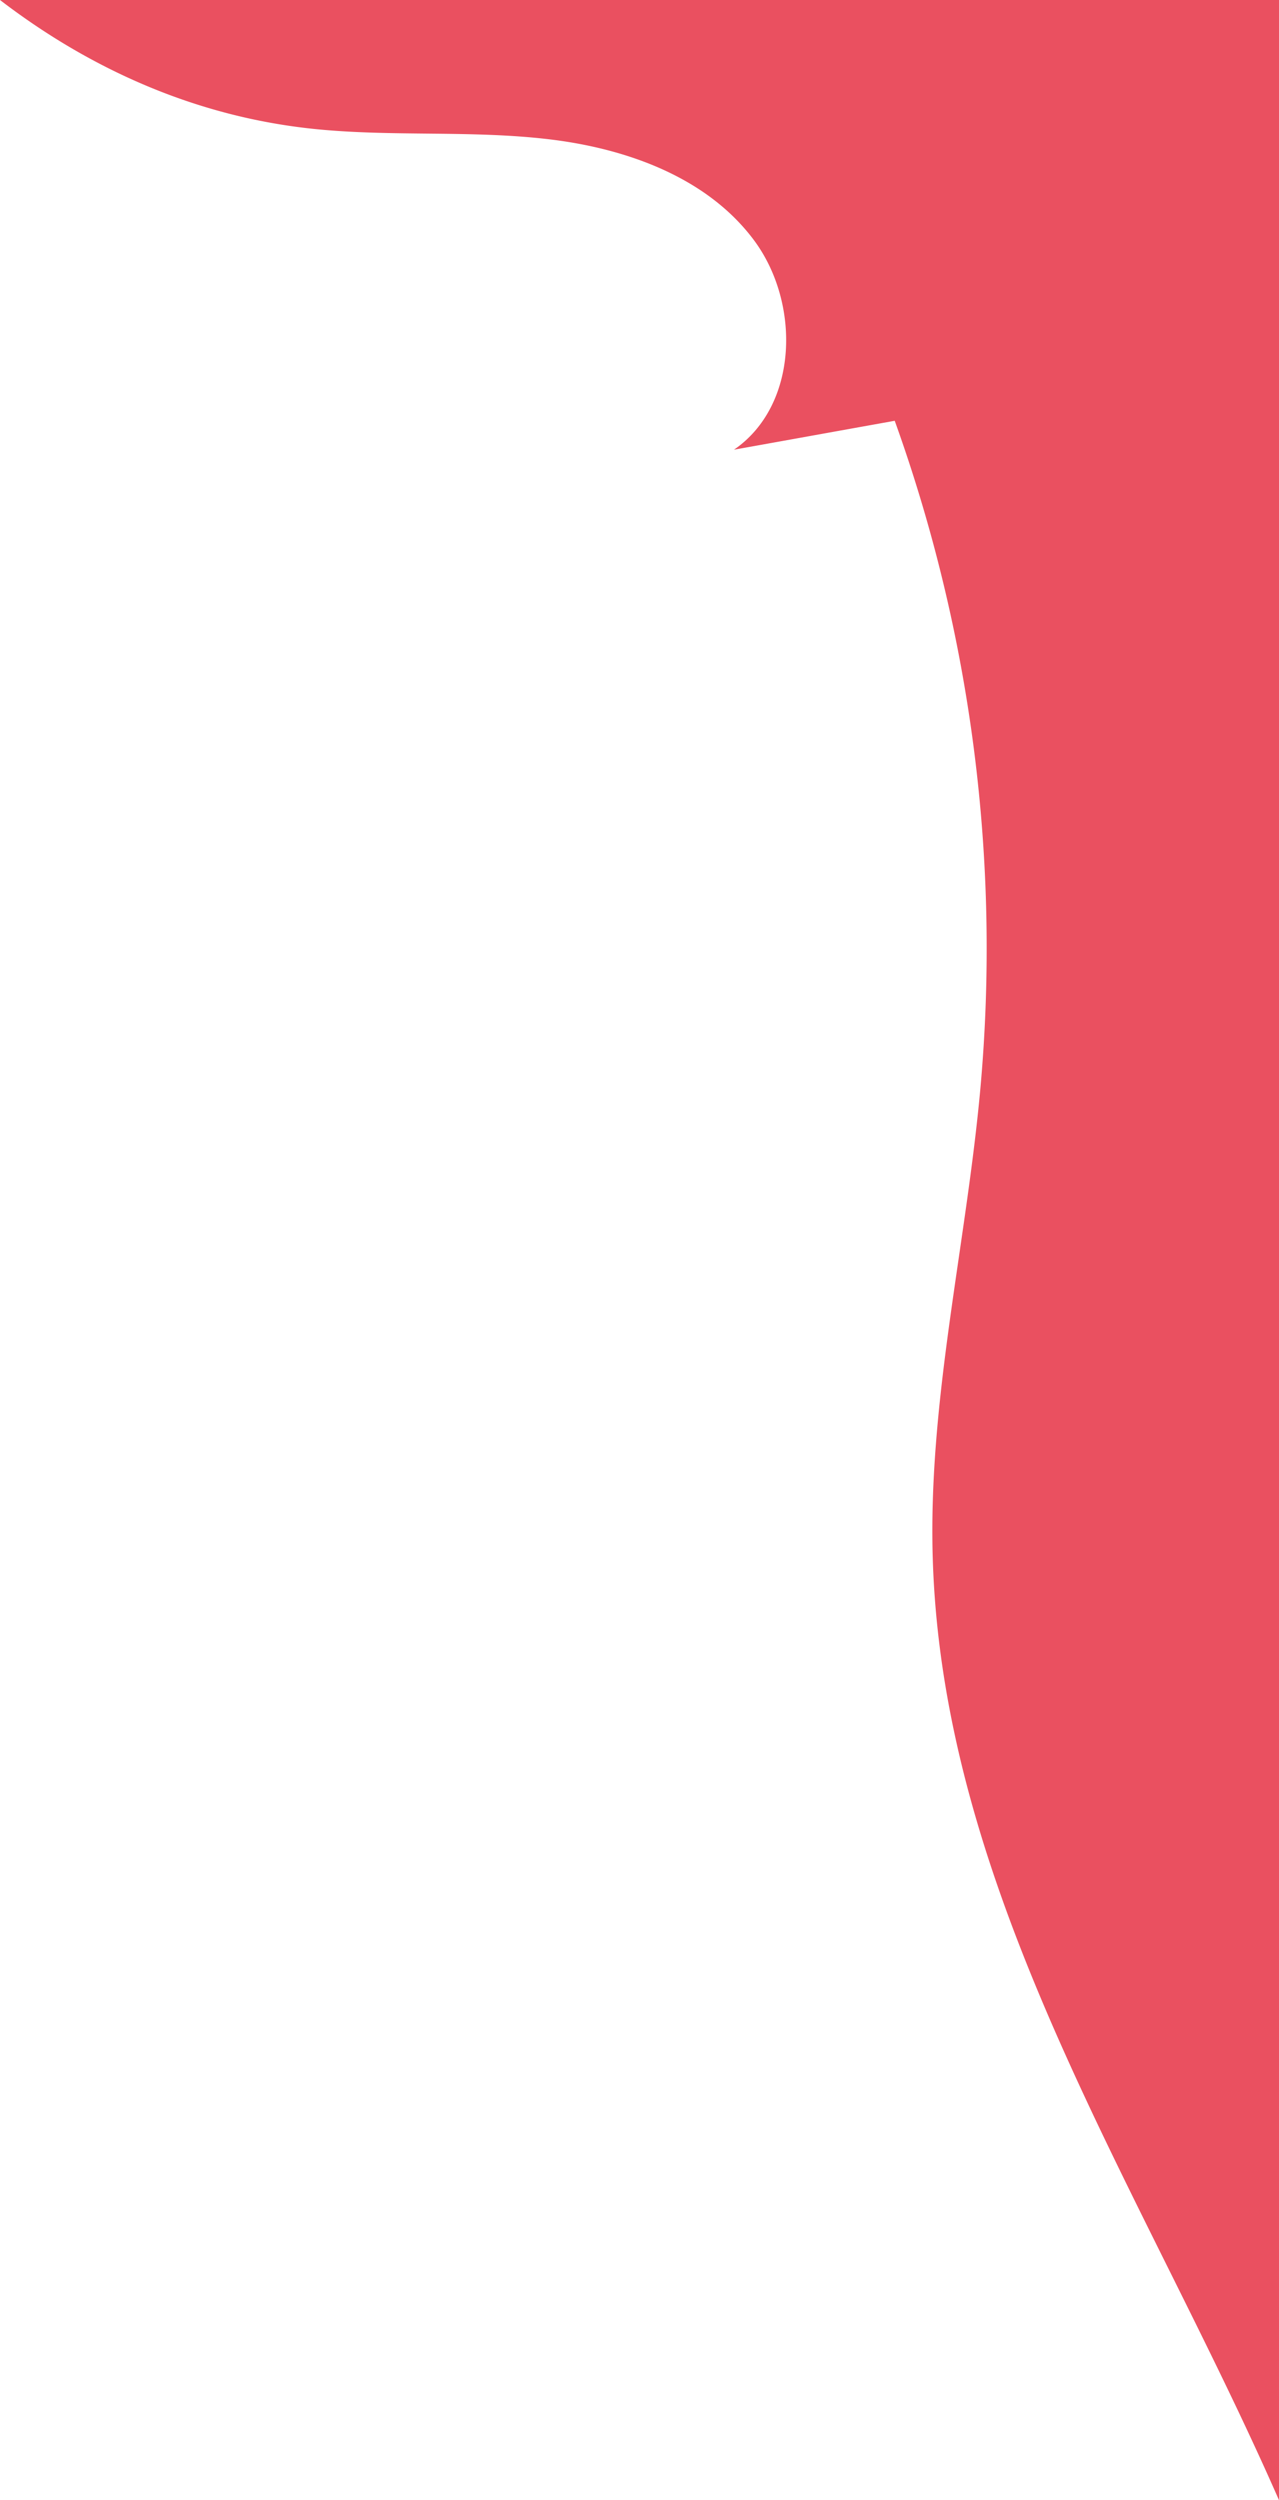 <svg xmlns="http://www.w3.org/2000/svg" viewBox="0 0 755.99 1477.33"><defs><style>.cls-1{fill:#ea5060;}</style></defs><title>Element_R2_R</title><g id="Layer_2" data-name="Layer 2"><g id="Layer_1-2" data-name="Layer 1"><path class="cls-1" d="M0,0C54,41.39,116.69,69.15,186,76.23c46,4.69,92.68.6,138.62,6.08S418.09,104.86,445.7,142s26.3,97.53-11.85,123.72l95-17.09a921.39,921.39,0,0,1,50.68,394c-8.39,92.71-30.9,184.5-28.22,277.55C557.07,1119.73,675,1292.93,756,1477.33V0Z"/></g></g></svg>